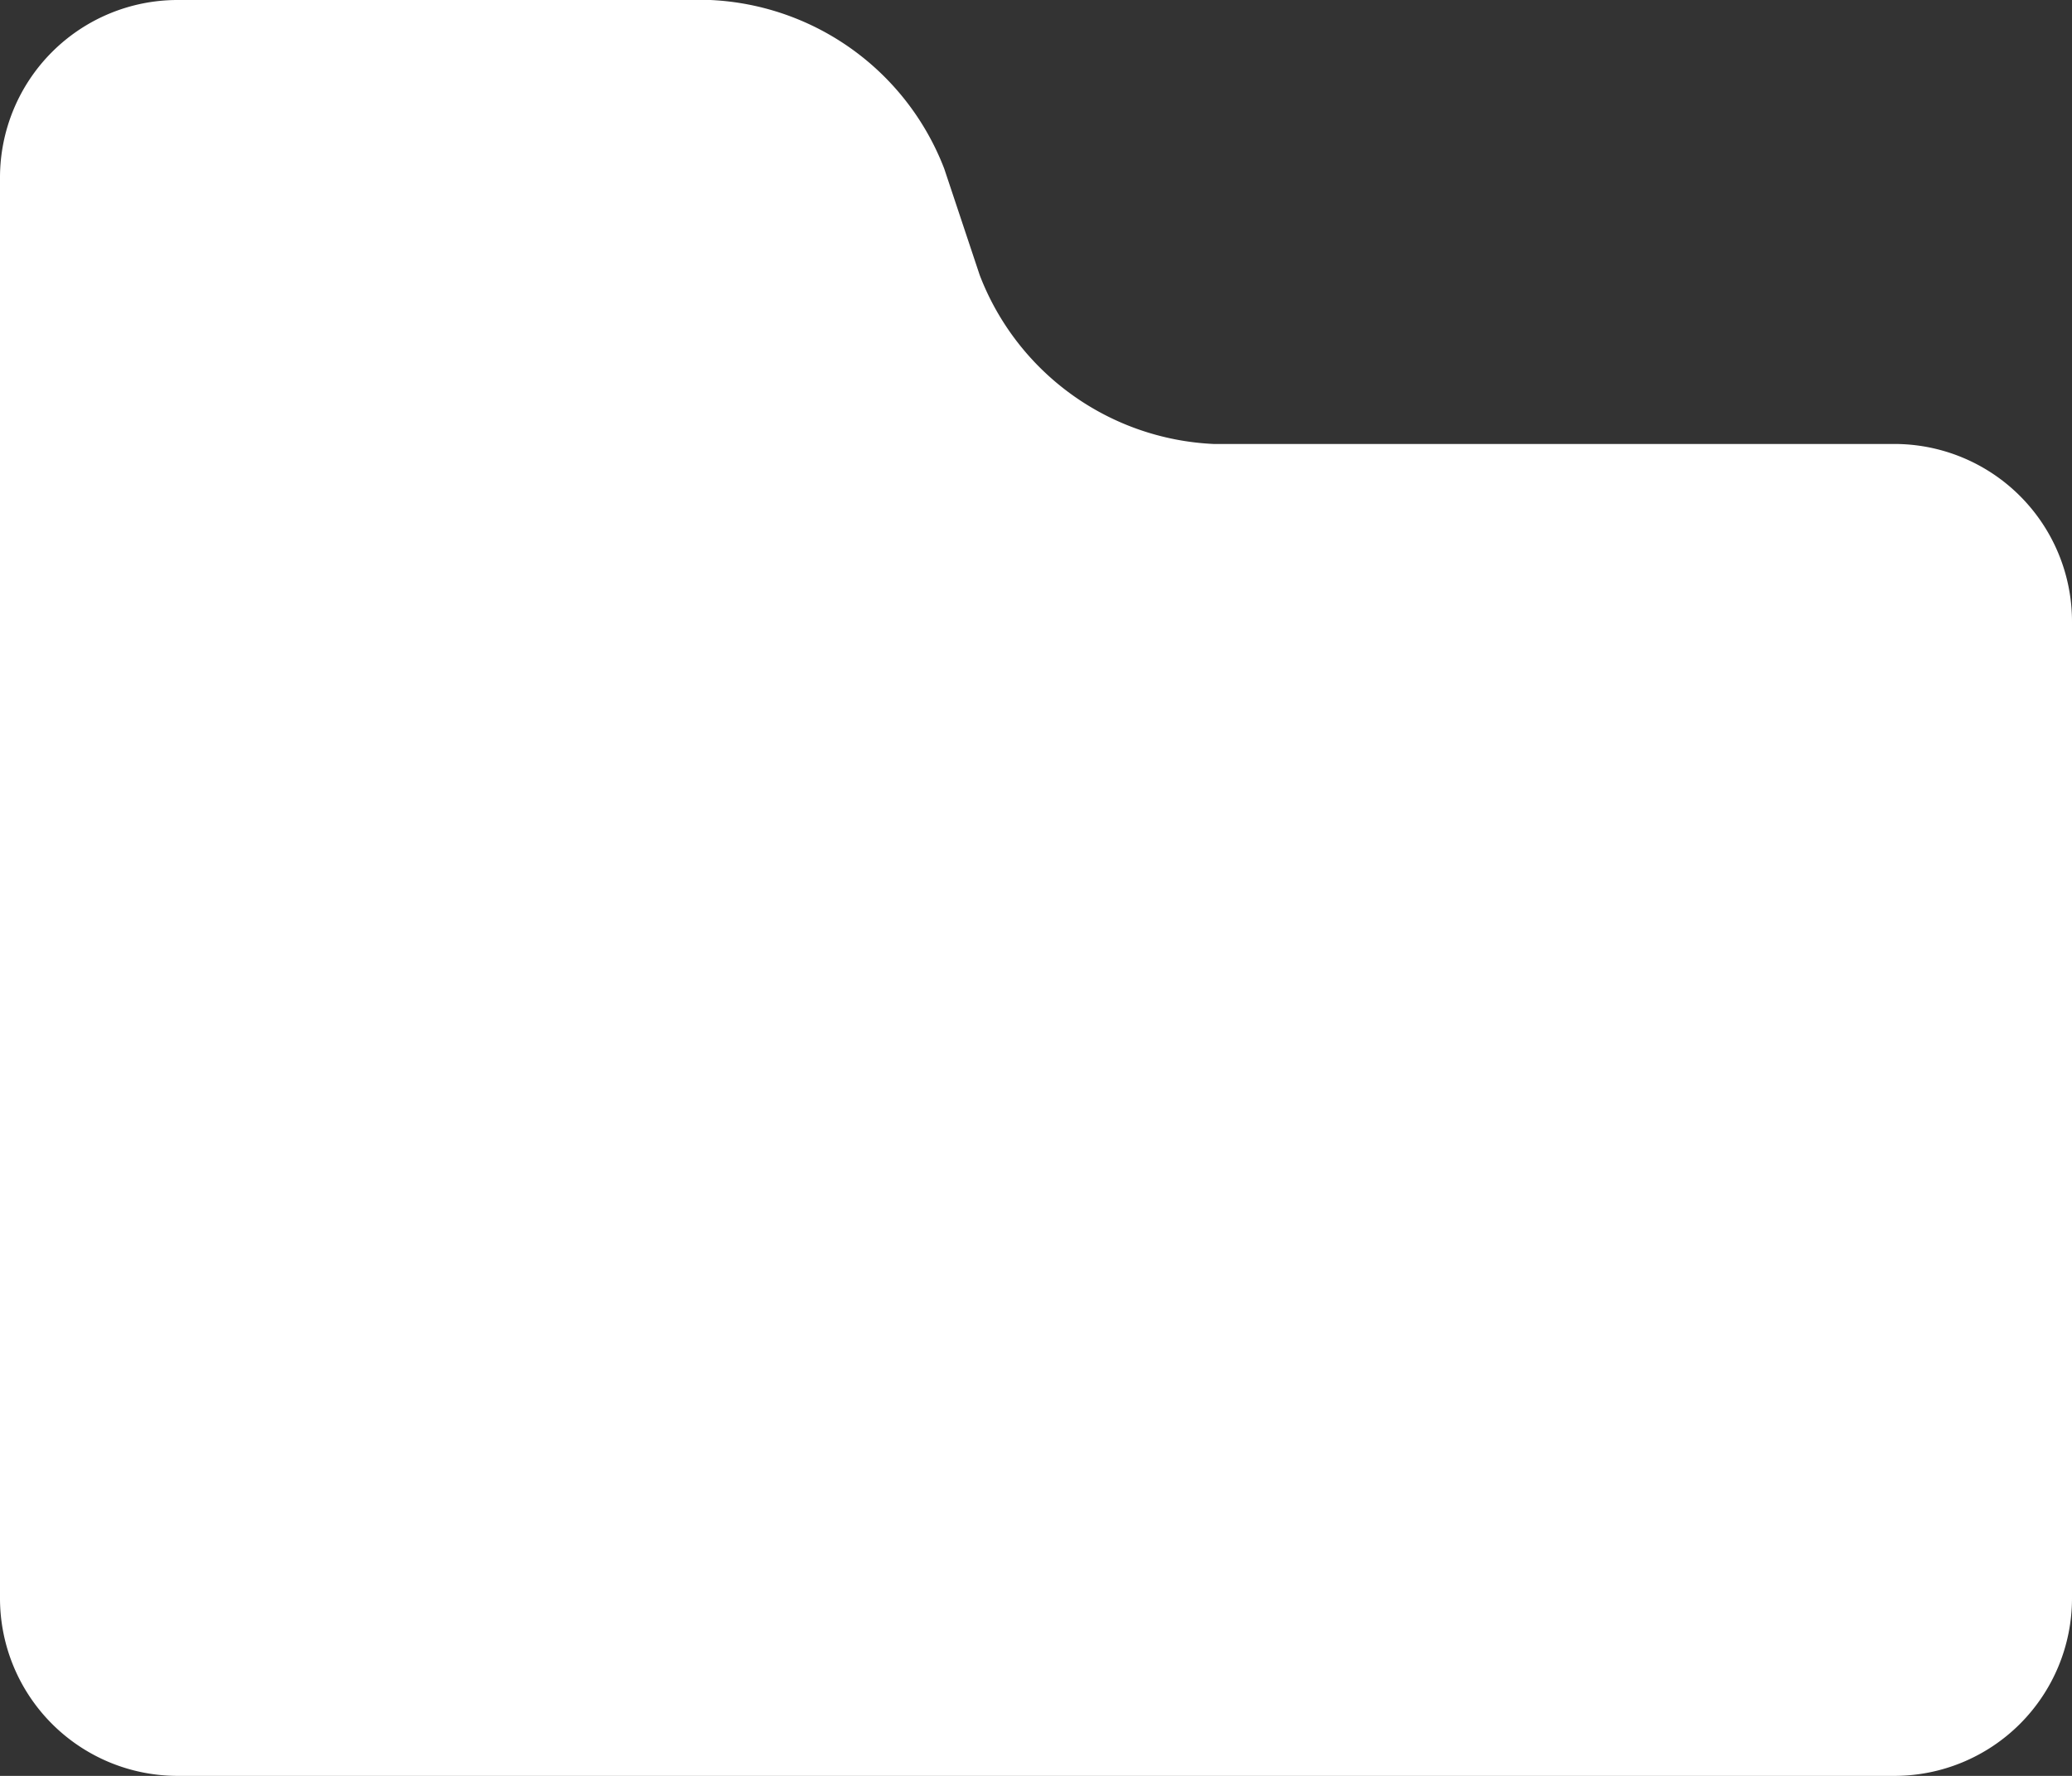 <svg id="Layer_1" data-name="Layer 1" xmlns="http://www.w3.org/2000/svg" viewBox="0 0 14 12"><rect x="0" y="0" width="14" height="12" fill="#333333" stroke="none"/><defs><style>.cls-1{fill:#fff;}</style></defs><title>folder_white_16px</title><path class="cls-1" d="M15,12.8A1.2,1.2,0,0,1,13.8,14H2.2A1.2,1.2,0,0,1,1,12.8V3.2A1.2,1.2,0,0,1,2.2,2H5.8A1.78,1.78,0,0,1,7.38,3.14l.24.72A1.78,1.78,0,0,0,9.2,5h4.6A1.2,1.2,0,0,1,15,6.2Z" transform="translate(-1 -2)"/></svg>
